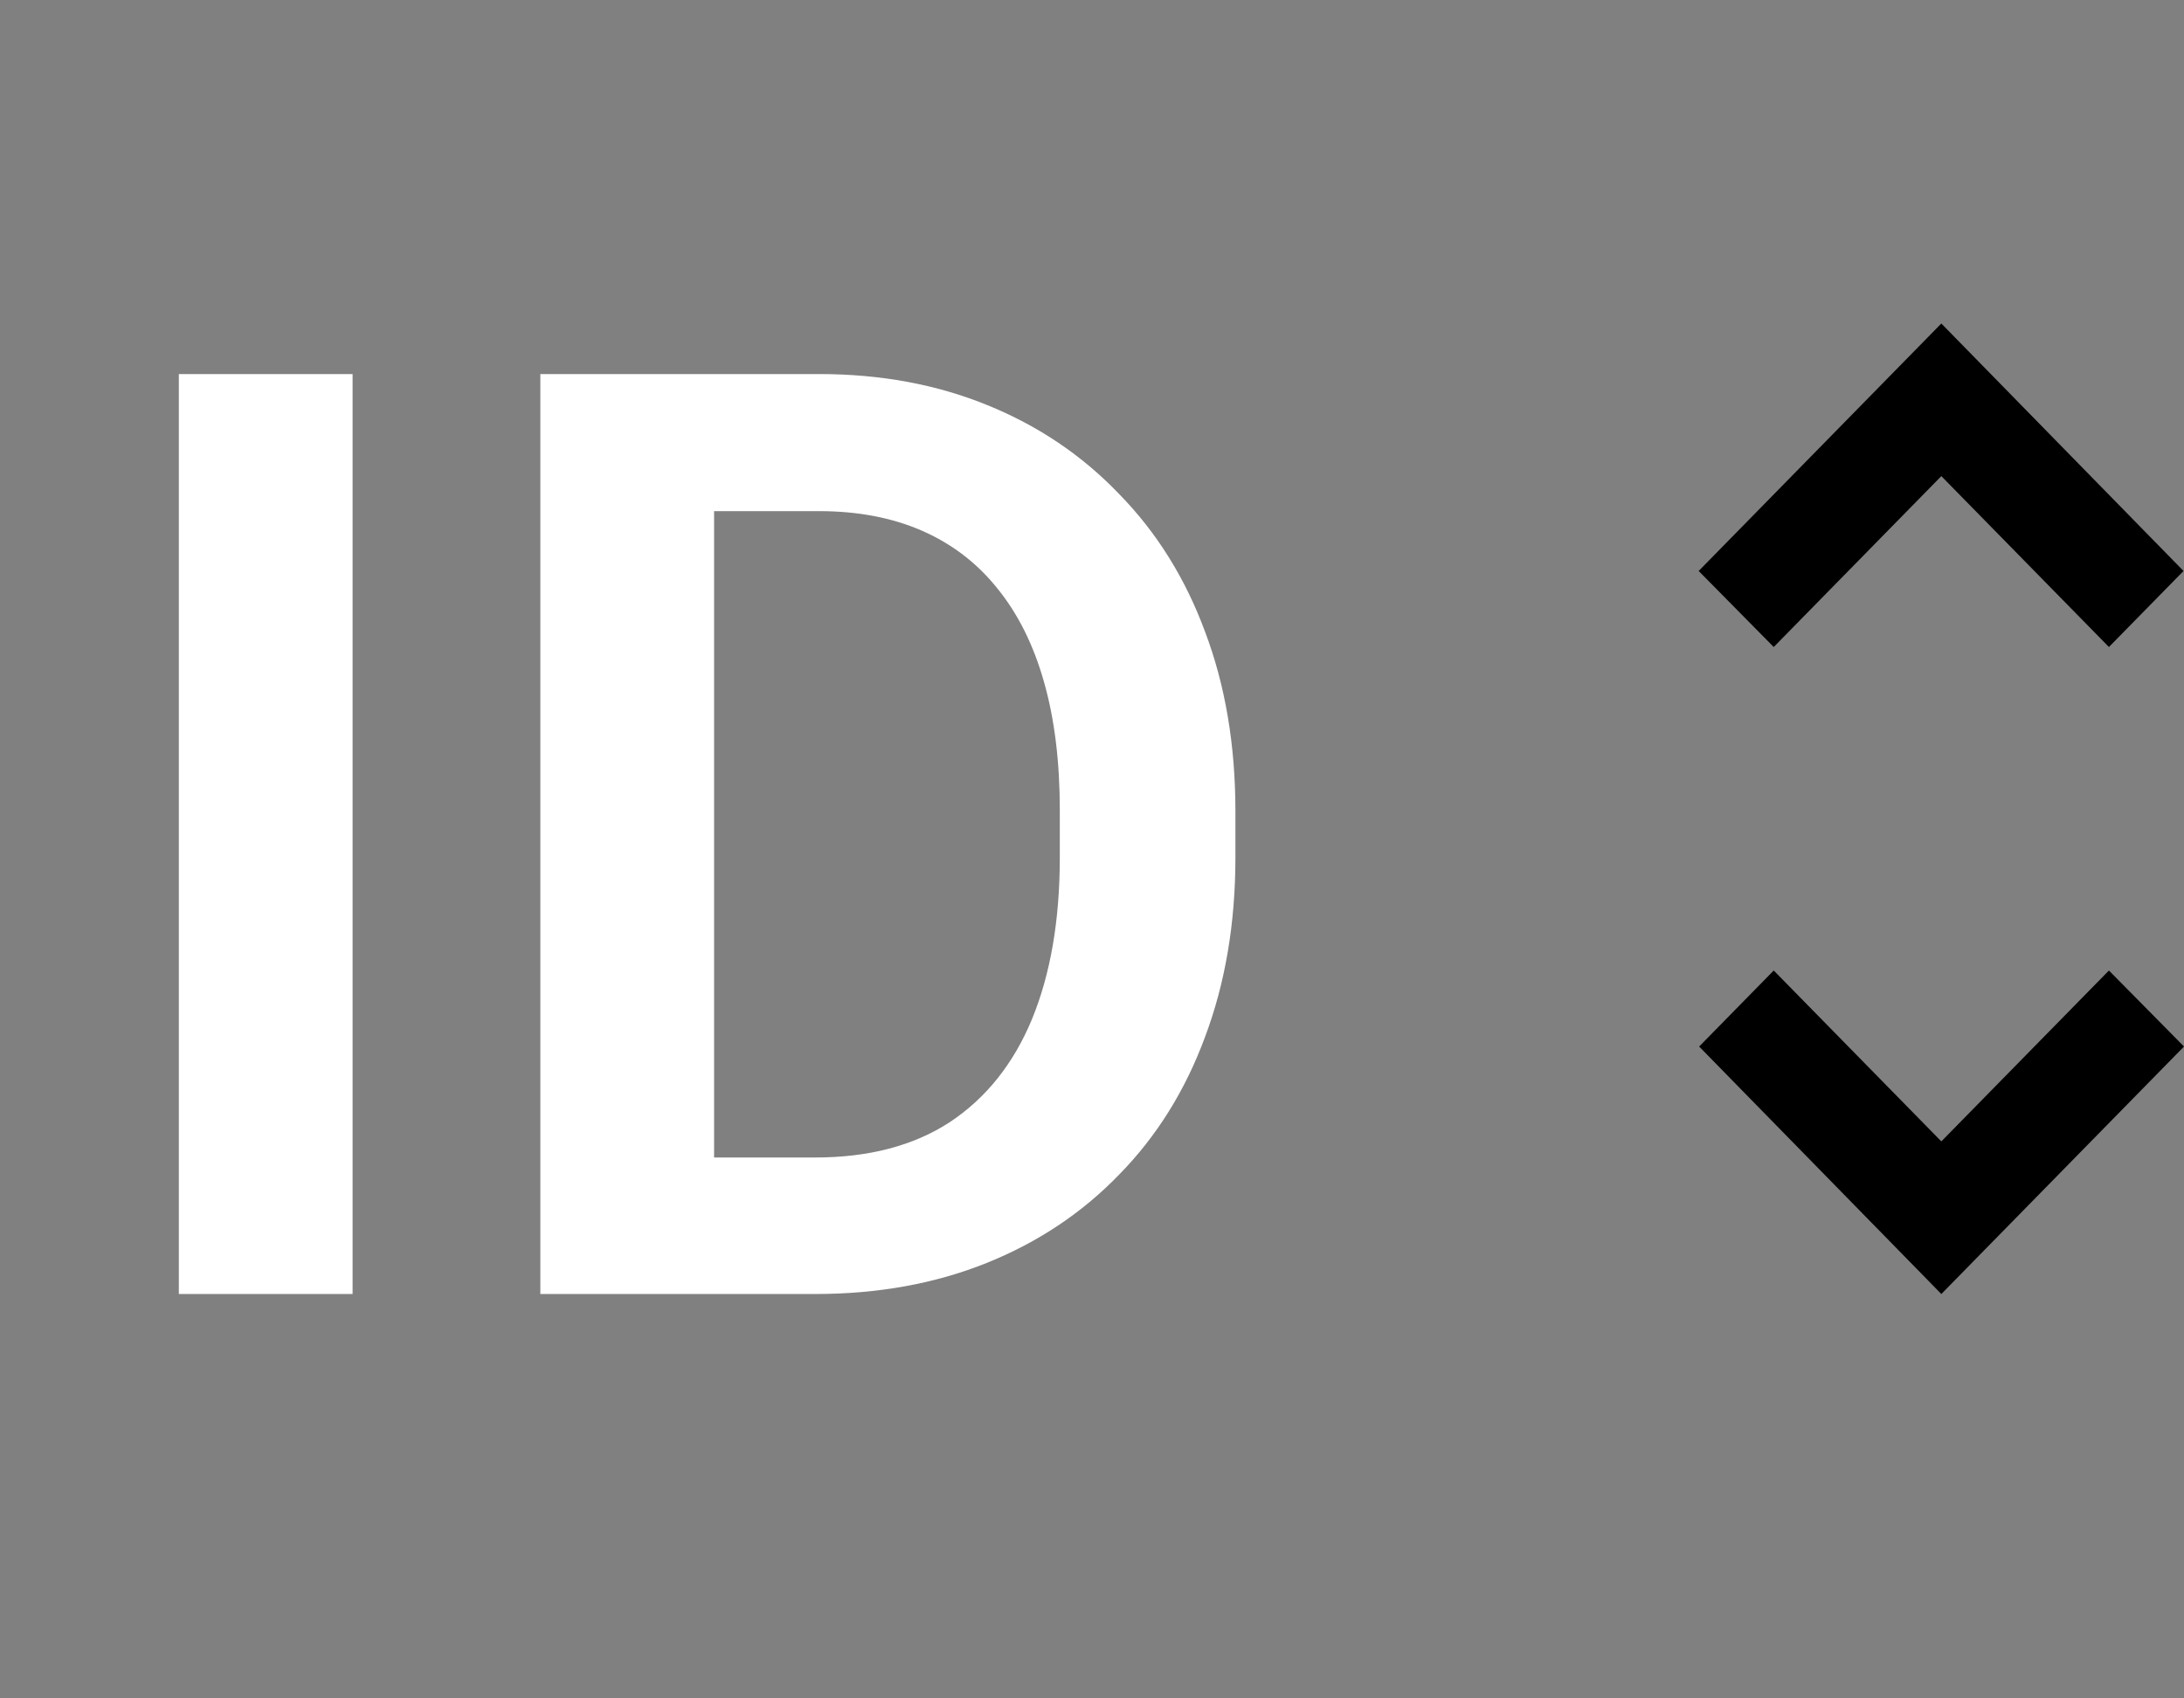 <svg width="27" height="21" viewBox="0 0 27 21" fill="none" xmlns="http://www.w3.org/2000/svg">
<rect x="0" y="0" width="27" height="21" fill="#808080" stroke="none"/>
<path d="M4.359 4.625V16H2.211V4.625H4.359ZM10.078 16H7.625L7.641 14.312H10.078C10.74 14.312 11.294 14.167 11.742 13.875C12.19 13.578 12.529 13.154 12.758 12.602C12.987 12.044 13.102 11.378 13.102 10.602V10.016C13.102 9.417 13.037 8.888 12.906 8.43C12.776 7.971 12.583 7.586 12.328 7.273C12.078 6.961 11.768 6.724 11.398 6.562C11.029 6.401 10.604 6.32 10.125 6.32H7.578V4.625H10.125C10.885 4.625 11.578 4.753 12.203 5.008C12.833 5.263 13.378 5.63 13.836 6.109C14.3 6.583 14.654 7.151 14.898 7.812C15.148 8.474 15.273 9.214 15.273 10.031V10.602C15.273 11.414 15.148 12.154 14.898 12.82C14.654 13.482 14.3 14.05 13.836 14.523C13.378 14.997 12.831 15.362 12.195 15.617C11.56 15.872 10.854 16 10.078 16ZM8.828 4.625V16H6.68V4.625H8.828Z" fill="white" style="fill:white;fill-opacity:1;"/>
<path d="M24 5.887L26.072 8L26.994 7.06L24 4L21 7.06L21.928 8L24 5.887ZM24 14.113L21.928 12L21.006 12.94L24 16L27 12.94L26.072 12L24 14.113Z" fill="#E5F8FF" style="fill:#E5F8FF;fill:color(display-p3 0.898 0.973 1);fill-opacity:1;"/>
</svg>
